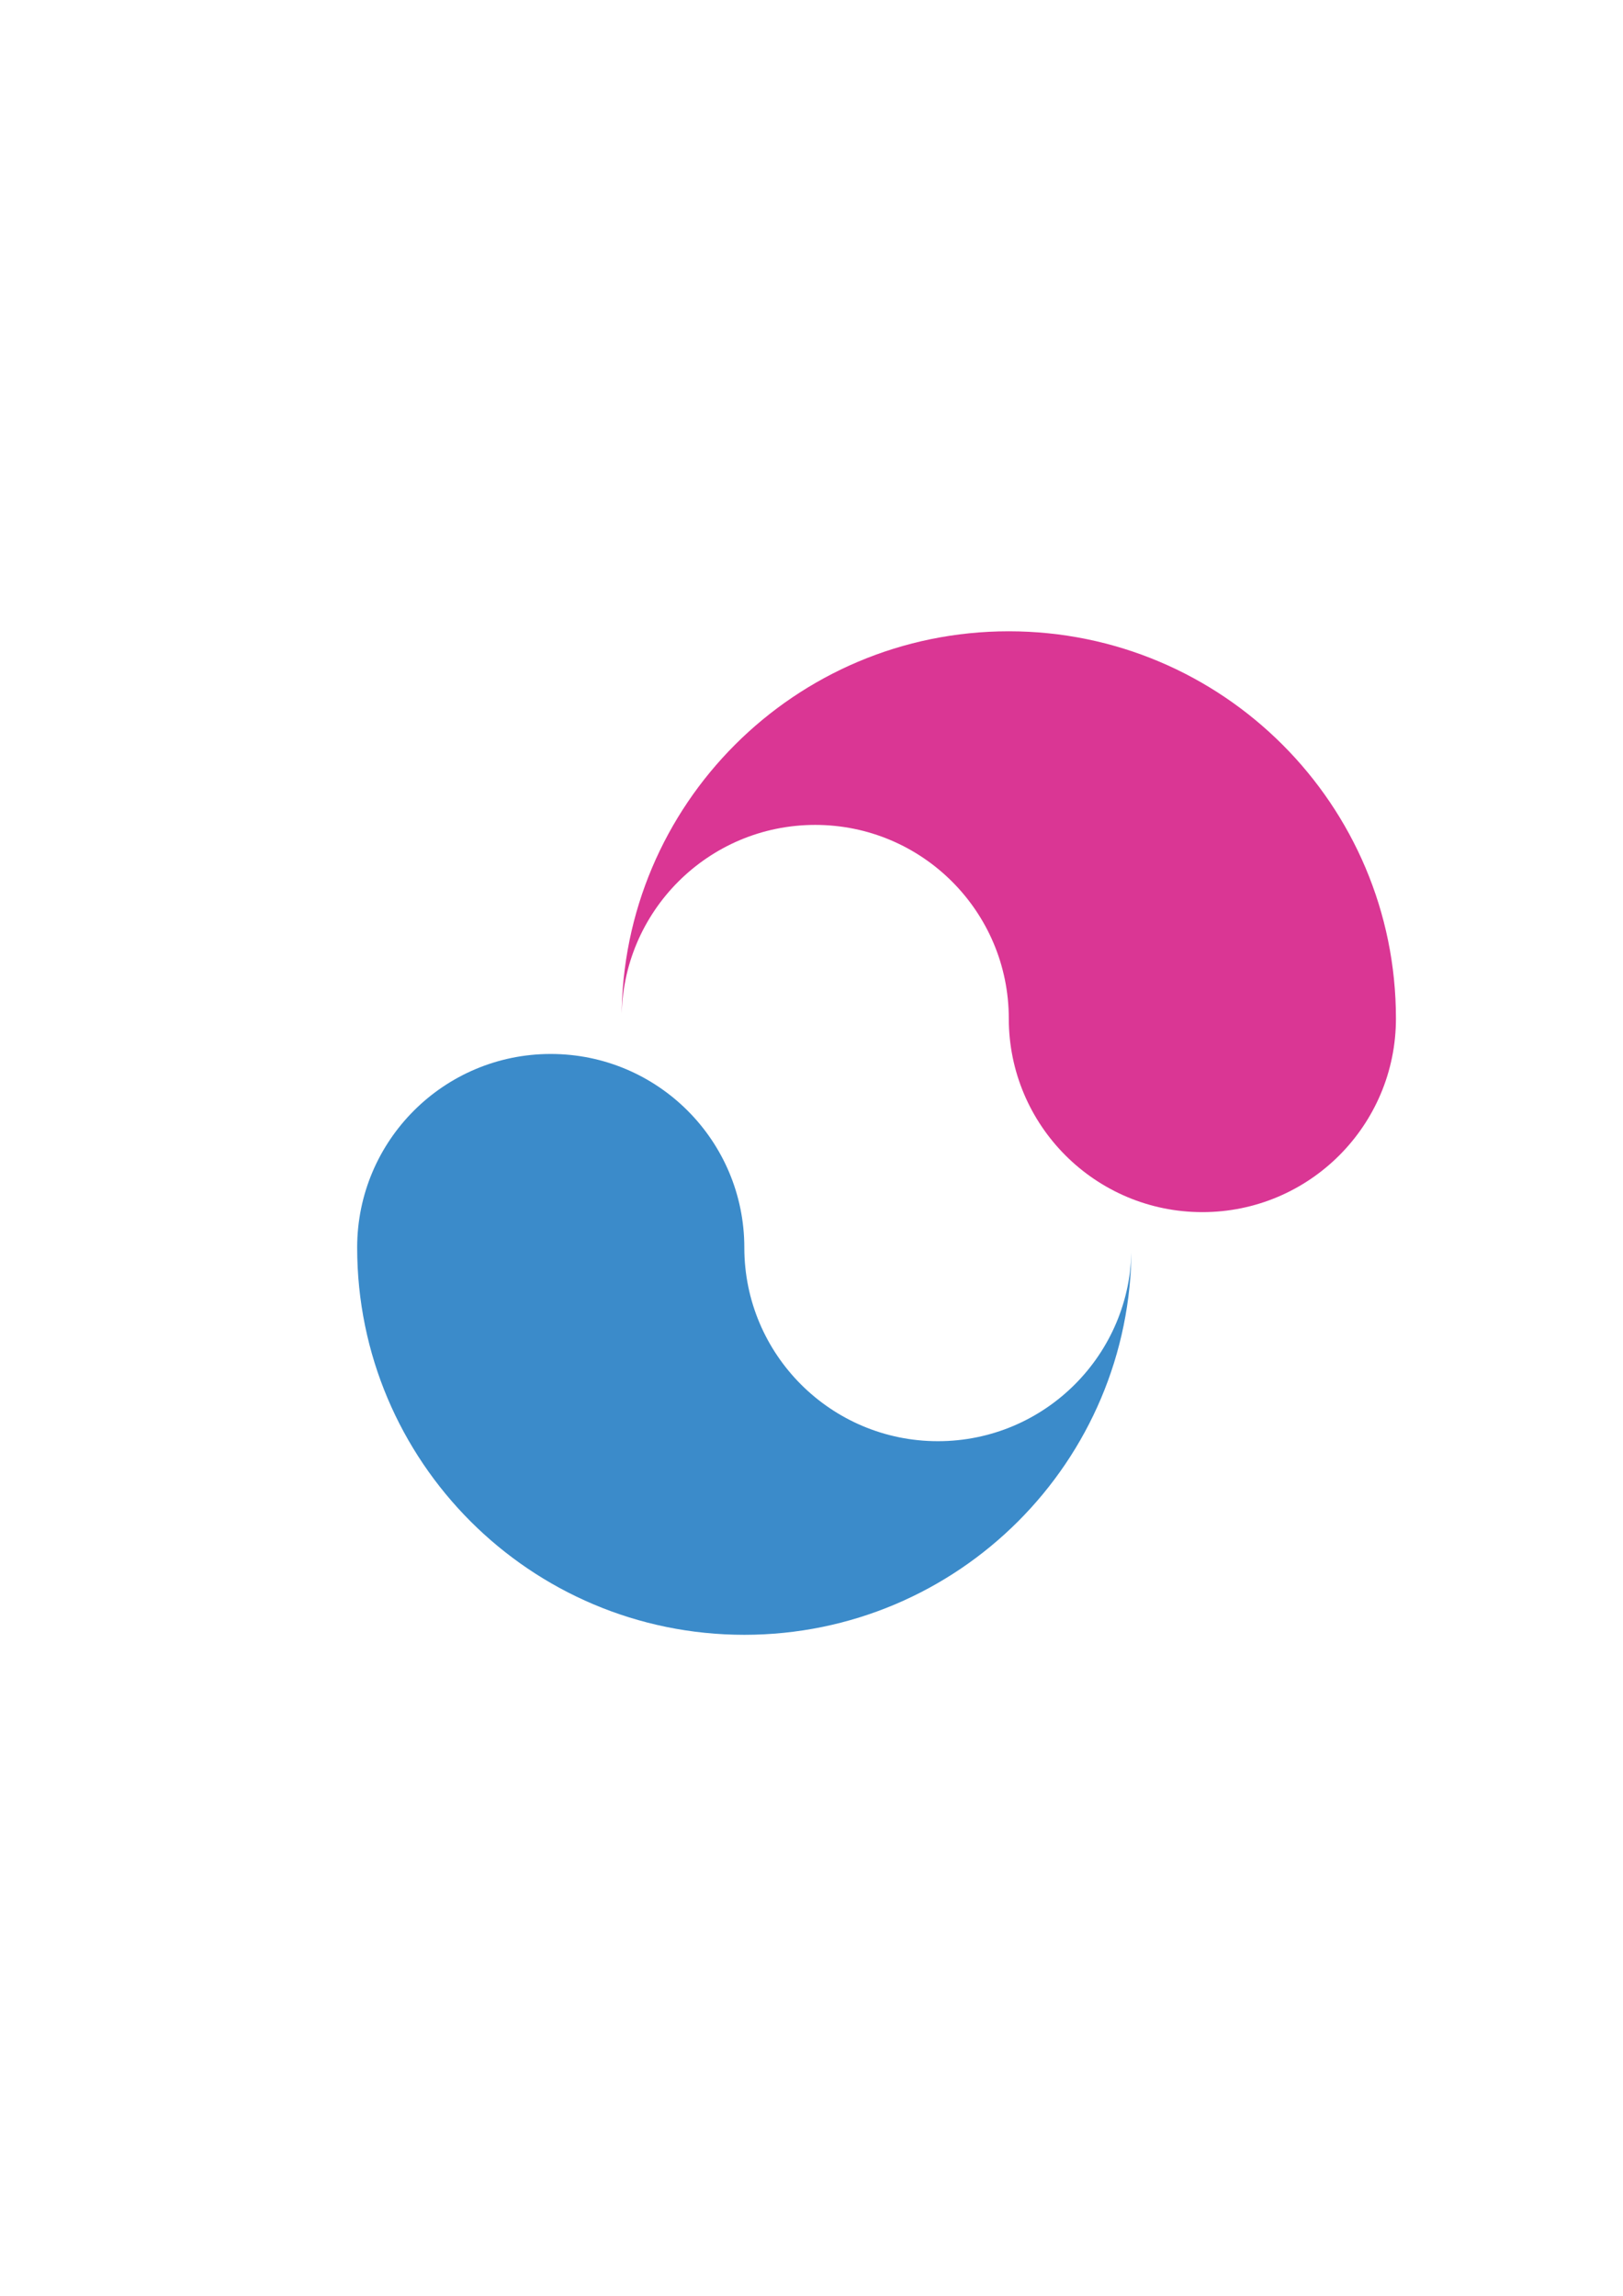 <?xml version="1.0" encoding="utf-8"?>
<!-- Generator: Adobe Illustrator 24.0.1, SVG Export Plug-In . SVG Version: 6.00 Build 0)  -->
<svg version="1.1" id="Layer_1" xmlns="http://www.w3.org/2000/svg" xmlns:xlink="http://www.w3.org/1999/xlink" x="0px" y="0px"
	 viewBox="0 0 595.28 841.89" style="enable-background:new 0 0 595.28 841.89;" xml:space="preserve">
<style type="text/css">
	.st0{fill:#DA3694;}
	.st1{fill:#3B8BCA;}
</style>
<path class="st0" d="M512,373.5c0,39.21-31.79,71-71,71s-71-31.79-71-71c0-39.21-31.79-71-71-71s-71,31.79-71,71
	c0-78.42,63.58-142,142-142S512,295.08,512,373.5z"/>
<path class="st1" d="M415,457.5c0,78.42-63.58,142-142,142s-142-63.58-142-142c0-39.21,31.79-71,71-71s71,31.79,71,71
	c0,39.21,31.79,71,71,71S415,496.71,415,457.5z"/>
</svg>
